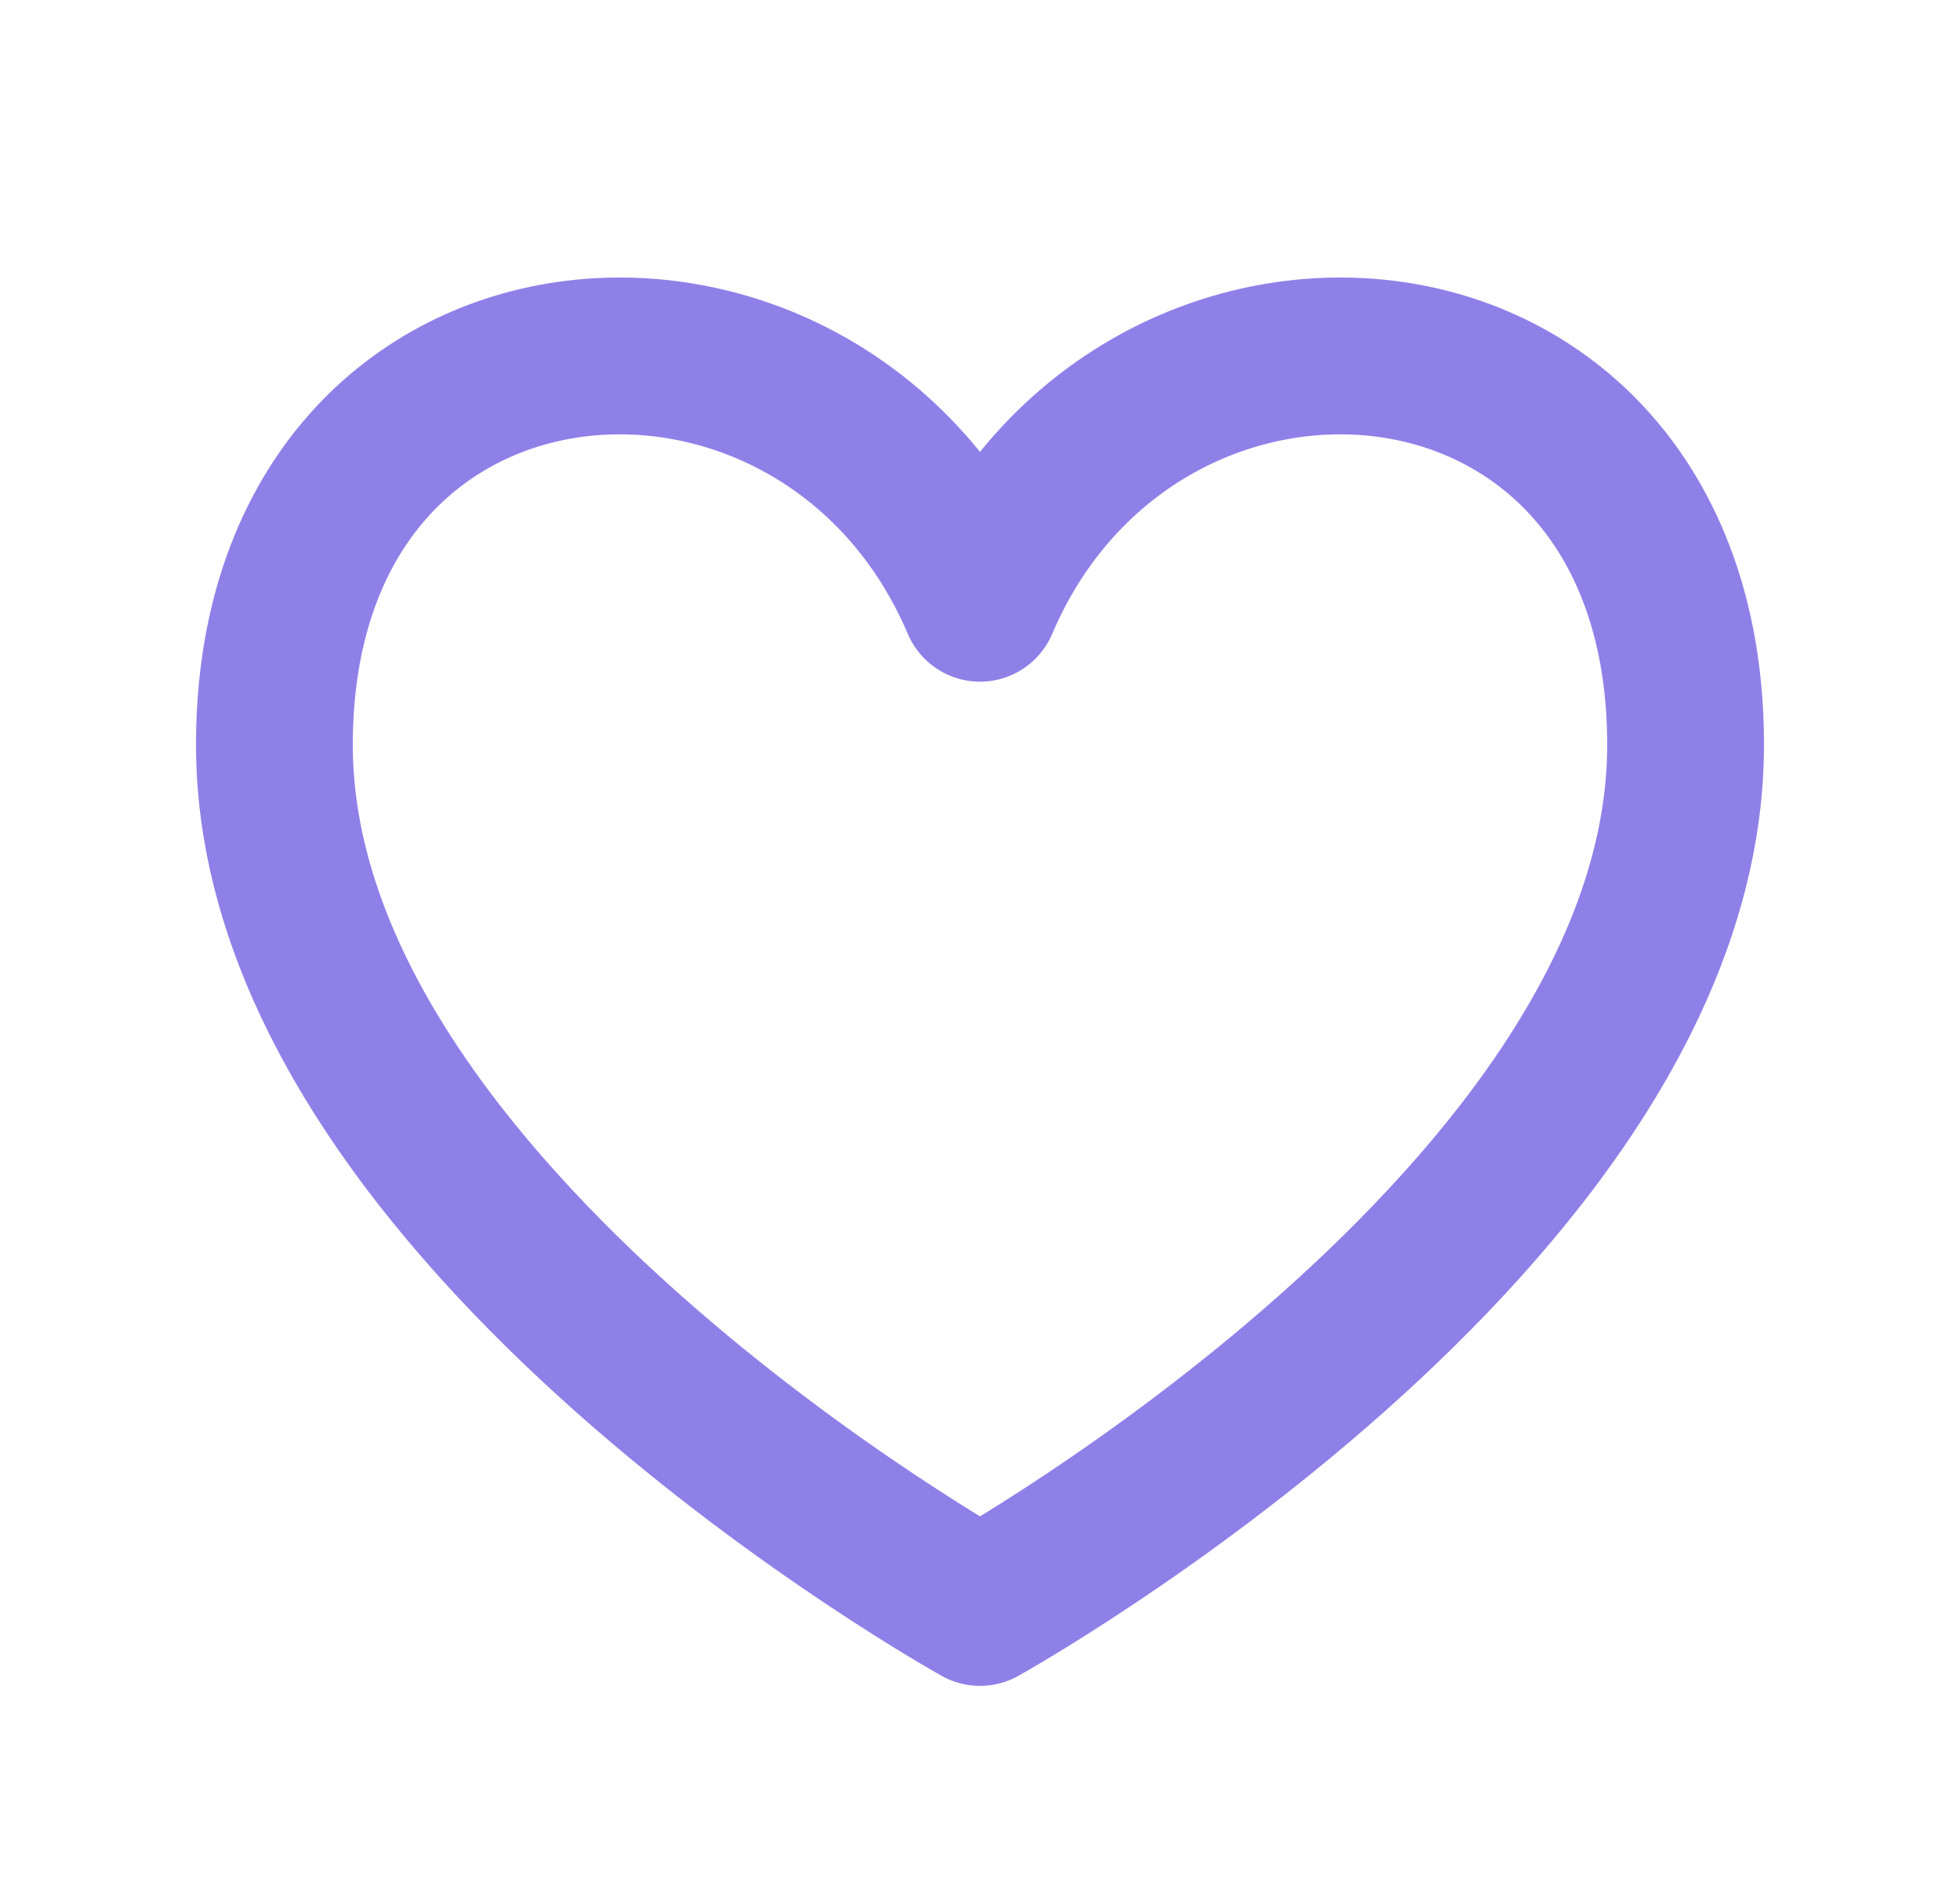 <svg width="25" height="24" viewBox="0 0 25 24" fill="none" xmlns="http://www.w3.org/2000/svg">
<path d="M12.5 7.693C10.5 2.999 3.5 3.499 3.5 9.499C3.5 15.499 12.5 20.499 12.5 20.499C12.5 20.499 21.5 15.499 21.5 9.499C21.5 3.499 14.5 2.999 12.5 7.693Z" stroke="#8F80E8" stroke-width="2" stroke-linecap="round" stroke-linejoin="round"/>
</svg>
